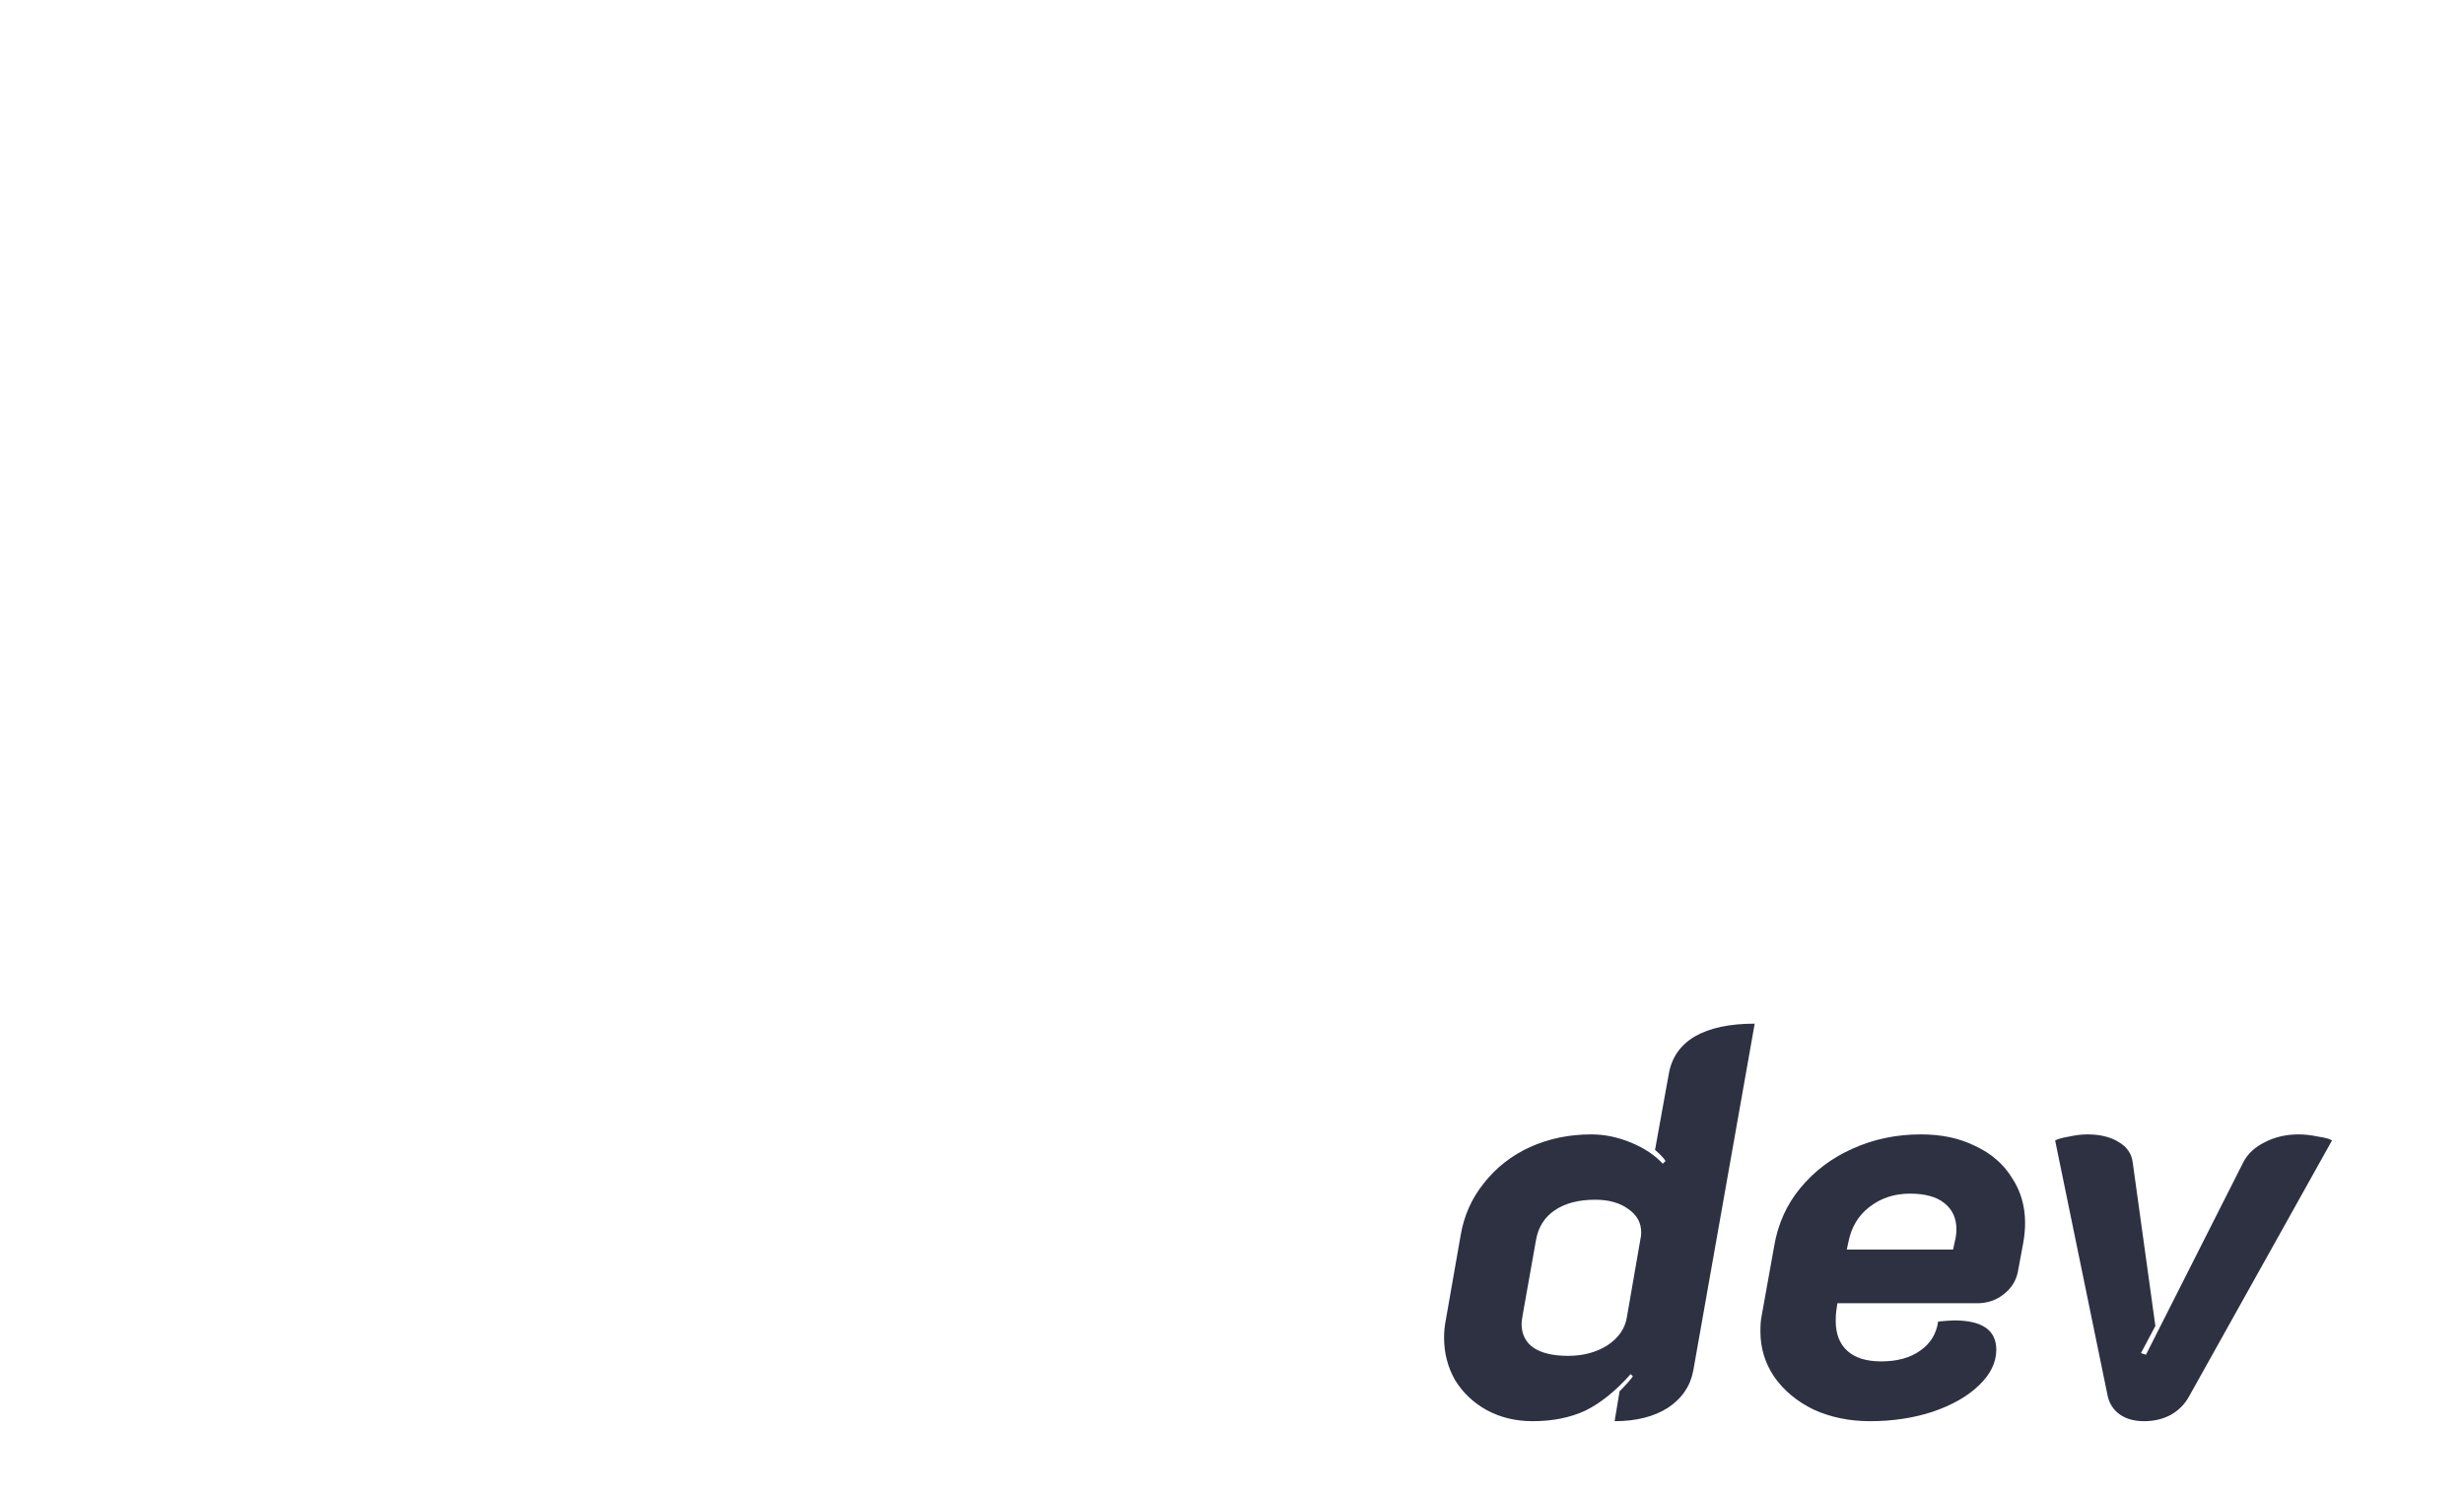 <svg width="178" height="108" viewBox="0 0 178 108" fill="none" xmlns="http://www.w3.org/2000/svg">
<g filter="url(#filter0_d_929_2)">
<path d="M51.282 77.728H9.938C8.317 77.728 7.037 77.301 6.098 76.448C5.159 75.595 4.69 74.443 4.69 72.992C4.69 71.627 5.159 70.347 6.098 69.152L52.946 11.296C53.458 10.699 54.183 10.229 55.122 9.888C56.061 9.461 57.085 9.248 58.194 9.248C59.815 9.248 61.095 9.76 62.034 10.784C62.973 11.723 63.442 13.003 63.442 14.624V67.232H78.418C78.418 70.901 77.693 73.589 76.242 75.296C74.877 76.917 72.701 77.728 69.714 77.728H63.442V92.064C63.442 98.123 59.389 101.152 51.282 101.152V77.728ZM51.794 67.232V30.112L55.762 24.864L54.994 24.352L20.946 67.232H51.794ZM76.304 100C74.597 100 73.232 99.531 72.208 98.592C71.269 97.653 70.8 96.373 70.8 94.752C70.8 88.181 73.317 82.037 78.352 76.32C83.387 70.603 91.28 64.928 102.032 59.296C108.176 56.053 112.827 53.28 115.984 50.976C119.227 48.587 121.445 46.24 122.64 43.936C123.92 41.547 124.56 38.731 124.56 35.488C124.56 30.453 122.896 26.613 119.568 23.968C116.325 21.323 111.547 20 105.232 20C98.405 20 93.072 21.621 89.232 24.864C85.477 28.107 83.6 32.629 83.6 38.432C83.6 39.968 83.728 41.589 83.984 43.296L82.448 43.424C79.376 43.424 76.773 42.528 74.64 40.736C72.507 38.944 71.44 36.725 71.44 34.08C71.44 29.472 72.933 25.291 75.92 21.536C78.907 17.696 82.96 14.709 88.08 12.576C93.285 10.357 99.003 9.248 105.232 9.248C111.632 9.248 117.221 10.315 122 12.448C126.779 14.581 130.448 17.653 133.008 21.664C135.568 25.589 136.848 30.197 136.848 35.488C136.848 41.547 134.629 47.008 130.192 51.872C125.84 56.736 118.459 61.899 108.048 67.36C92.944 75.381 84.965 82.763 84.112 89.504H128.016C131.259 89.504 133.733 90.4 135.44 92.192C137.147 93.984 138 96.587 138 100H76.304Z" fill="white"/>
</g>
<path d="M84 88.119H164.109C170.124 88.119 175 92.995 175 99.01V99.01H84V88.119Z" fill="white"/>
<g filter="url(#filter1_d_929_2)">
<path d="M110.72 100.677C109.493 100.677 108.387 100.41 107.4 99.877C106.44 99.344 105.68 98.624 105.12 97.717C104.587 96.784 104.32 95.757 104.32 94.637C104.32 94.21 104.36 93.797 104.44 93.397L105.52 87.237C105.76 85.824 106.32 84.57 107.2 83.477C108.08 82.357 109.187 81.49 110.52 80.877C111.88 80.264 113.36 79.957 114.96 79.957C115.92 79.957 116.88 80.157 117.84 80.557C118.8 80.957 119.56 81.464 120.12 82.077L120.32 81.877C120.187 81.664 119.933 81.397 119.56 81.077L120.56 75.557C120.773 74.384 121.4 73.49 122.44 72.877C123.507 72.264 124.947 71.957 126.76 71.957L122.32 97.037C122.107 98.157 121.493 99.05 120.48 99.717C119.467 100.357 118.187 100.677 116.64 100.677L117 98.517C117.453 98.064 117.773 97.704 117.96 97.437L117.8 97.277C116.707 98.504 115.613 99.384 114.52 99.917C113.427 100.424 112.16 100.677 110.72 100.677ZM113.28 95.957C114.373 95.957 115.32 95.704 116.12 95.197C116.92 94.664 117.387 93.997 117.52 93.197L118.52 87.437C118.547 87.357 118.56 87.224 118.56 87.037C118.56 86.344 118.253 85.784 117.64 85.357C117.027 84.904 116.227 84.677 115.24 84.677C114.04 84.677 113.067 84.93 112.32 85.437C111.573 85.944 111.12 86.664 110.96 87.597L110 92.997C109.947 93.317 109.92 93.53 109.92 93.637C109.92 94.384 110.2 94.957 110.76 95.357C111.347 95.757 112.187 95.957 113.28 95.957ZM135.093 100.677C133.6 100.677 132.24 100.397 131.013 99.837C129.813 99.25 128.867 98.464 128.173 97.477C127.507 96.49 127.173 95.397 127.173 94.197C127.173 93.717 127.2 93.357 127.253 93.117L128.173 87.997C128.44 86.424 129.067 85.037 130.053 83.837C131.067 82.61 132.32 81.664 133.813 80.997C135.333 80.304 136.987 79.957 138.773 79.957C140.267 79.957 141.573 80.237 142.693 80.797C143.84 81.33 144.72 82.09 145.333 83.077C145.973 84.037 146.293 85.13 146.293 86.357C146.293 86.784 146.253 87.237 146.173 87.717L145.773 89.877C145.64 90.544 145.293 91.09 144.733 91.517C144.2 91.944 143.56 92.157 142.813 92.157H132.733L132.653 92.717C132.627 92.877 132.613 93.117 132.613 93.437C132.613 94.37 132.893 95.09 133.453 95.597C134.013 96.104 134.827 96.357 135.893 96.357C137.04 96.357 137.973 96.104 138.693 95.597C139.44 95.09 139.88 94.384 140.013 93.477C140.6 93.424 140.987 93.397 141.173 93.397C143.2 93.397 144.213 94.104 144.213 95.517C144.213 96.424 143.8 97.277 142.973 98.077C142.147 98.877 141.027 99.517 139.613 99.997C138.227 100.45 136.72 100.677 135.093 100.677ZM141.093 88.277L141.213 87.717C141.293 87.397 141.333 87.104 141.333 86.837C141.333 86.01 141.04 85.37 140.453 84.917C139.893 84.464 139.067 84.237 137.973 84.237C136.853 84.237 135.88 84.557 135.053 85.197C134.253 85.81 133.747 86.65 133.533 87.717L133.413 88.277H141.093ZM154.904 100.677C154.184 100.677 153.597 100.517 153.144 100.197C152.69 99.877 152.397 99.437 152.264 98.877L148.464 80.397C148.65 80.29 148.984 80.197 149.464 80.117C149.944 80.01 150.384 79.957 150.784 79.957C151.717 79.957 152.477 80.144 153.064 80.517C153.65 80.864 153.984 81.344 154.064 81.957L155.704 93.797L154.664 95.757L155.024 95.877L162.064 81.957C162.384 81.344 162.904 80.864 163.624 80.517C164.344 80.144 165.157 79.957 166.064 79.957C166.49 79.957 166.957 80.01 167.464 80.117C167.997 80.197 168.33 80.29 168.464 80.397L158.144 98.877C157.824 99.464 157.37 99.917 156.784 100.237C156.224 100.53 155.597 100.677 154.904 100.677Z" fill="#2D3142"/>
</g>
<defs>
<filter id="filter0_d_929_2" x="0.69" y="7.248" width="141.31" height="99.904" filterUnits="userSpaceOnUse" color-interpolation-filters="sRGB">
<feFlood flood-opacity="0" result="BackgroundImageFix"/>
<feColorMatrix in="SourceAlpha" type="matrix" values="0 0 0 0 0 0 0 0 0 0 0 0 0 0 0 0 0 0 127 0" result="hardAlpha"/>
<feOffset dy="2"/>
<feGaussianBlur stdDeviation="2"/>
<feComposite in2="hardAlpha" operator="out"/>
<feColorMatrix type="matrix" values="0 0 0 0 0 0 0 0 0 0 0 0 0 0 0 0 0 0 0.25 0"/>
<feBlend mode="normal" in2="BackgroundImageFix" result="effect1_dropShadow_929_2"/>
<feBlend mode="normal" in="SourceGraphic" in2="effect1_dropShadow_929_2" result="shape"/>
</filter>
<filter id="filter1_d_929_2" x="100.32" y="69.957" width="72.144" height="36.72" filterUnits="userSpaceOnUse" color-interpolation-filters="sRGB">
<feFlood flood-opacity="0" result="BackgroundImageFix"/>
<feColorMatrix in="SourceAlpha" type="matrix" values="0 0 0 0 0 0 0 0 0 0 0 0 0 0 0 0 0 0 127 0" result="hardAlpha"/>
<feOffset dy="2"/>
<feGaussianBlur stdDeviation="2"/>
<feComposite in2="hardAlpha" operator="out"/>
<feColorMatrix type="matrix" values="0 0 0 0 0 0 0 0 0 0 0 0 0 0 0 0 0 0 0.25 0"/>
<feBlend mode="normal" in2="BackgroundImageFix" result="effect1_dropShadow_929_2"/>
<feBlend mode="normal" in="SourceGraphic" in2="effect1_dropShadow_929_2" result="shape"/>
</filter>
</defs>
</svg>
